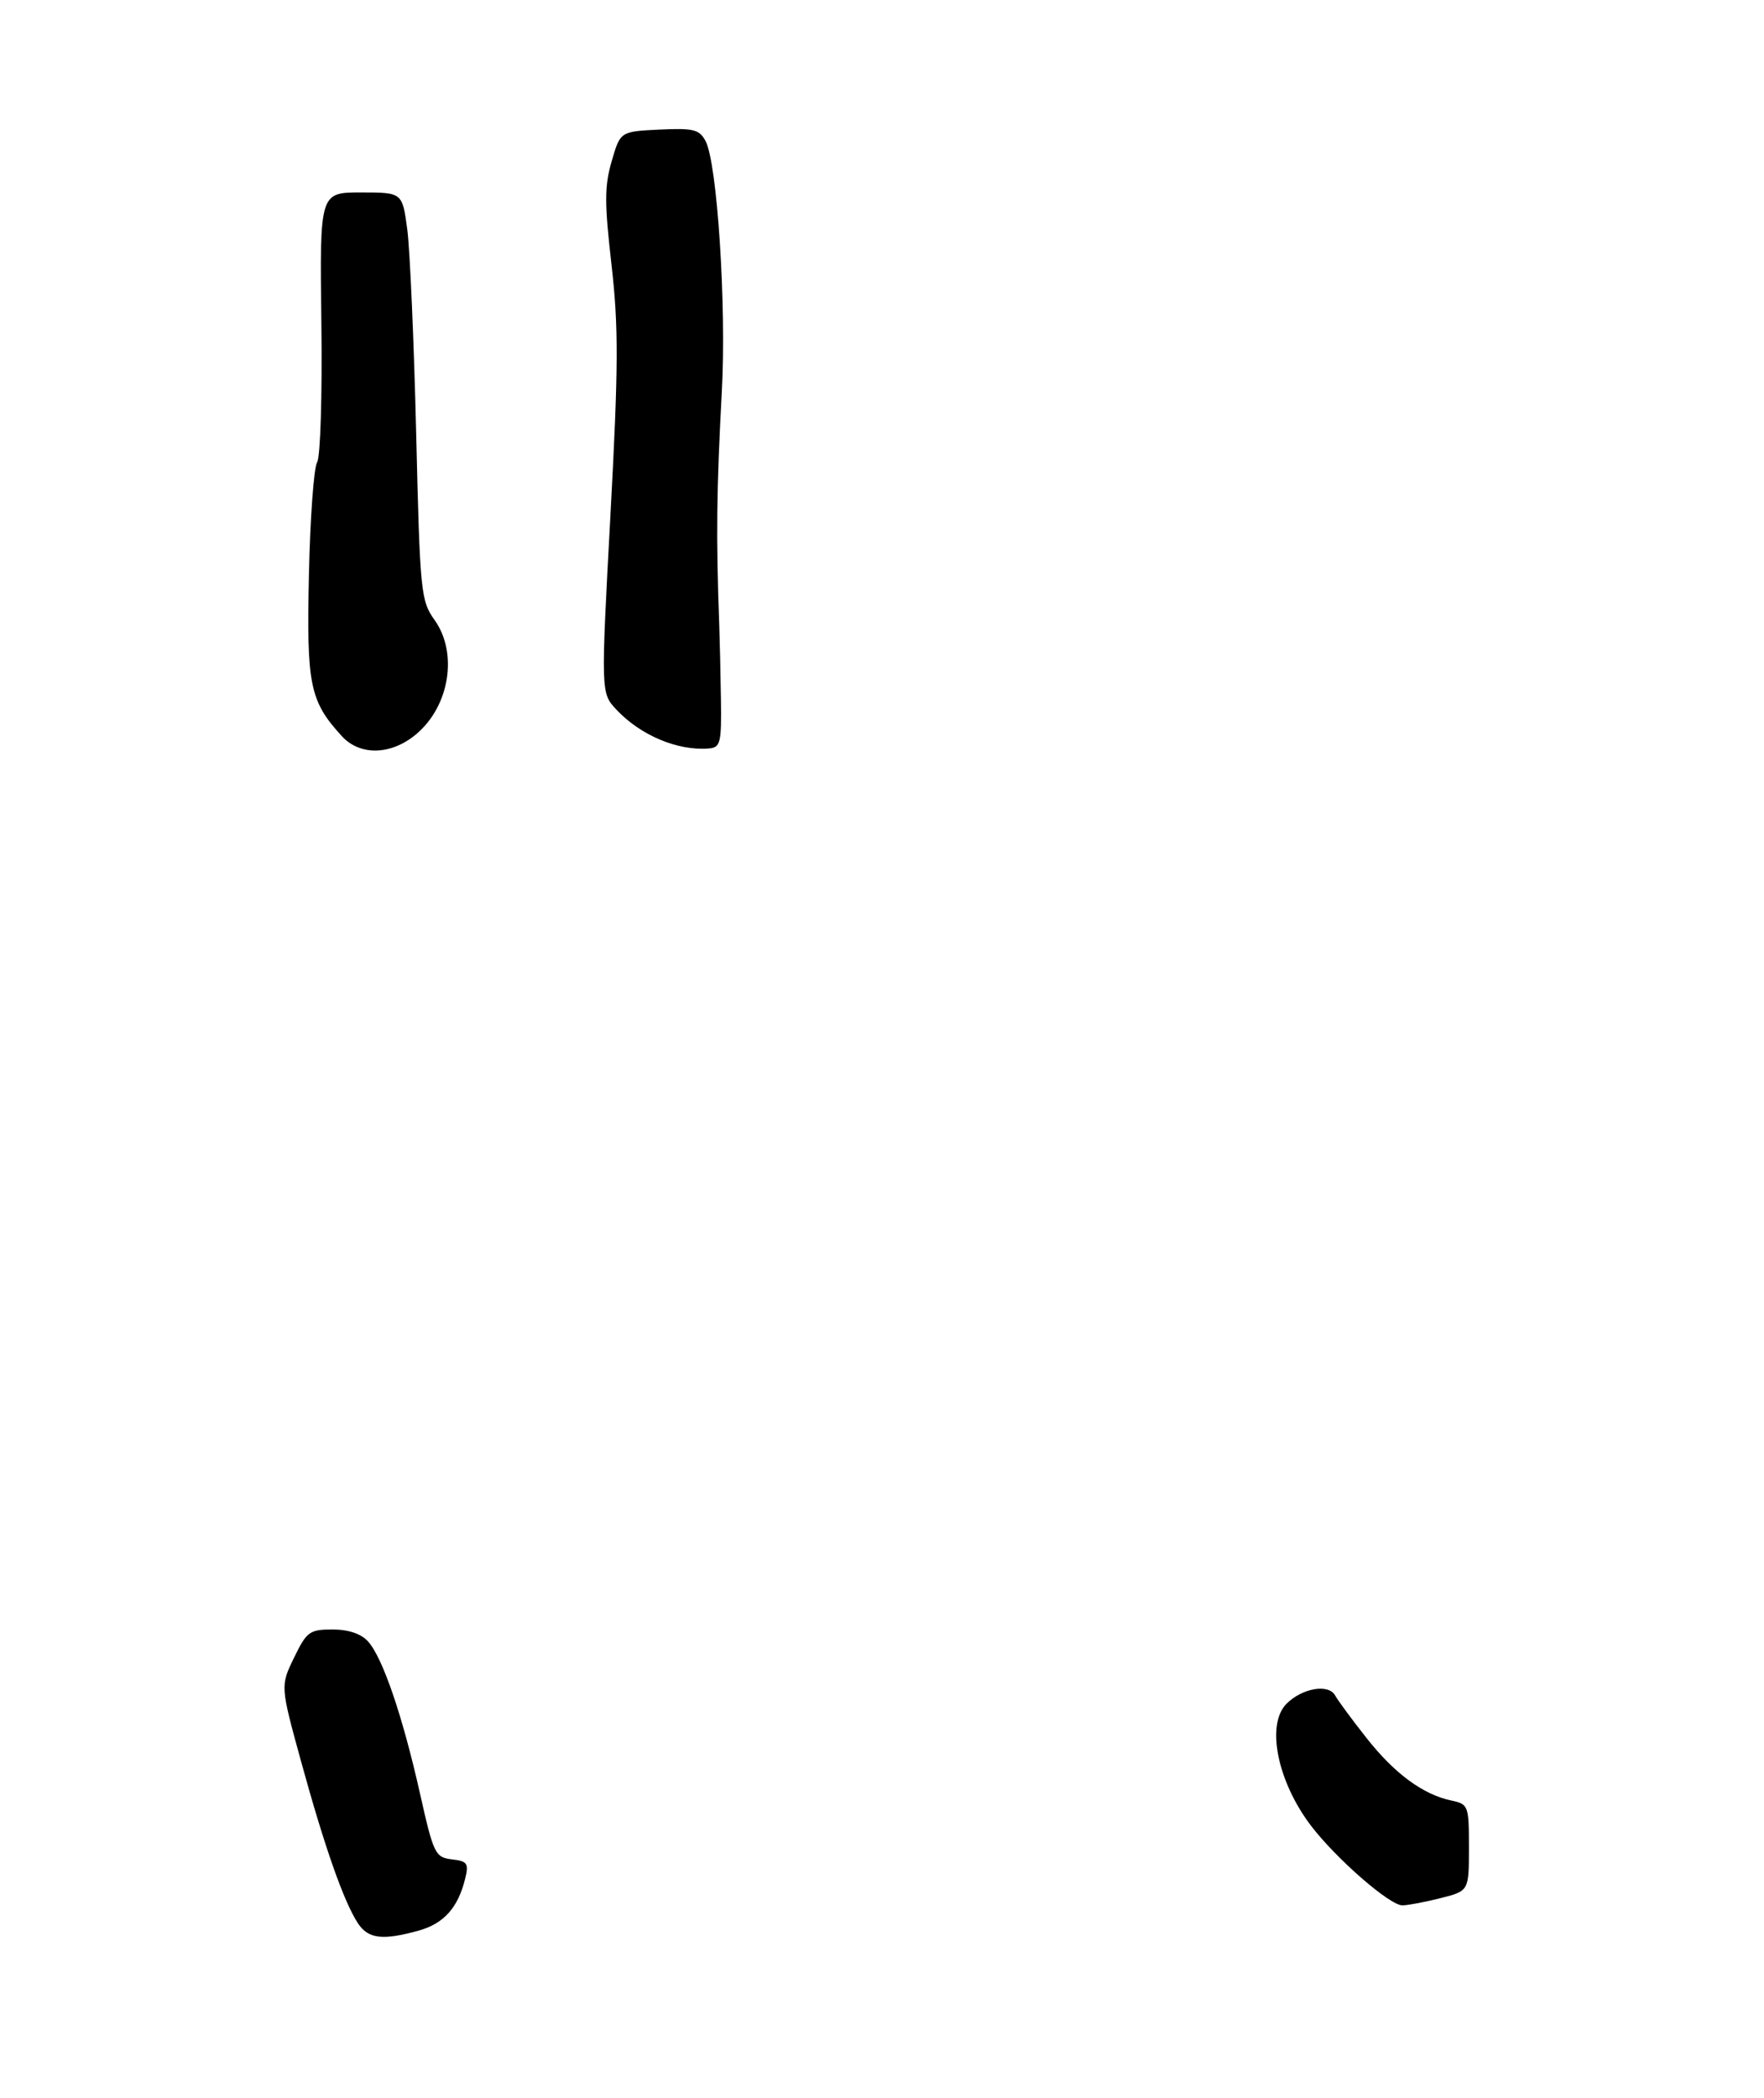 <?xml version="1.0" encoding="UTF-8" standalone="no"?>
<!DOCTYPE svg PUBLIC "-//W3C//DTD SVG 1.1//EN" "http://www.w3.org/Graphics/SVG/1.1/DTD/svg11.dtd" >
<svg xmlns="http://www.w3.org/2000/svg" xmlns:xlink="http://www.w3.org/1999/xlink" version="1.1" viewBox="0 0 275 327">
 <g >
 <path fill="currentColor"
d=" M 65.26 300.94 C 69.18 299.86 71.41 297.37 72.52 292.83 C 73.10 290.46 72.86 290.11 70.44 289.83 C 67.84 289.52 67.59 289.00 65.46 279.50 C 62.75 267.44 59.65 258.37 57.37 255.86 C 56.29 254.66 54.32 254.00 51.83 254.00 C 48.26 254.00 47.81 254.33 45.84 258.40 C 43.70 262.80 43.70 262.80 46.96 274.65 C 50.59 287.87 53.58 296.38 55.77 299.75 C 57.38 302.23 59.61 302.51 65.26 300.94 Z  M 224.56 295.88 C 229.00 294.76 229.00 294.76 229.00 288.01 C 229.00 281.44 228.92 281.23 226.25 280.66 C 221.83 279.72 217.43 276.48 213.07 270.96 C 210.83 268.13 208.61 265.12 208.13 264.27 C 207.10 262.43 203.00 263.14 200.57 265.57 C 197.34 268.80 199.12 277.68 204.38 284.59 C 208.30 289.73 216.64 297.00 218.62 297.00 C 219.44 297.00 222.11 296.50 224.56 295.88 Z  M 64.89 114.44 C 70.09 110.07 71.42 101.79 67.75 96.65 C 65.60 93.64 65.47 92.35 64.88 67.50 C 64.53 53.20 63.91 38.91 63.49 35.75 C 62.72 30.00 62.72 30.00 56.28 30.00 C 49.84 30.00 49.84 30.00 50.10 50.30 C 50.25 61.55 49.95 71.25 49.44 72.05 C 48.93 72.85 48.35 80.75 48.16 89.61 C 47.78 106.79 48.28 109.27 53.29 114.75 C 56.12 117.85 61.00 117.72 64.89 114.44 Z  M 112.39 109.00 C 112.33 104.88 112.21 99.70 112.13 97.50 C 111.62 83.64 111.70 76.52 112.53 61.00 C 113.26 47.58 111.81 25.38 109.99 21.98 C 109.02 20.17 108.10 19.95 102.79 20.20 C 96.70 20.50 96.70 20.50 95.36 25.13 C 94.23 29.00 94.23 31.67 95.33 41.26 C 96.44 50.98 96.42 57.06 95.16 80.39 C 93.67 108.02 93.67 108.02 96.08 110.60 C 99.84 114.62 105.66 117.07 110.50 116.67 C 112.32 116.52 112.49 115.82 112.39 109.00 Z "/>
</g>
</svg>